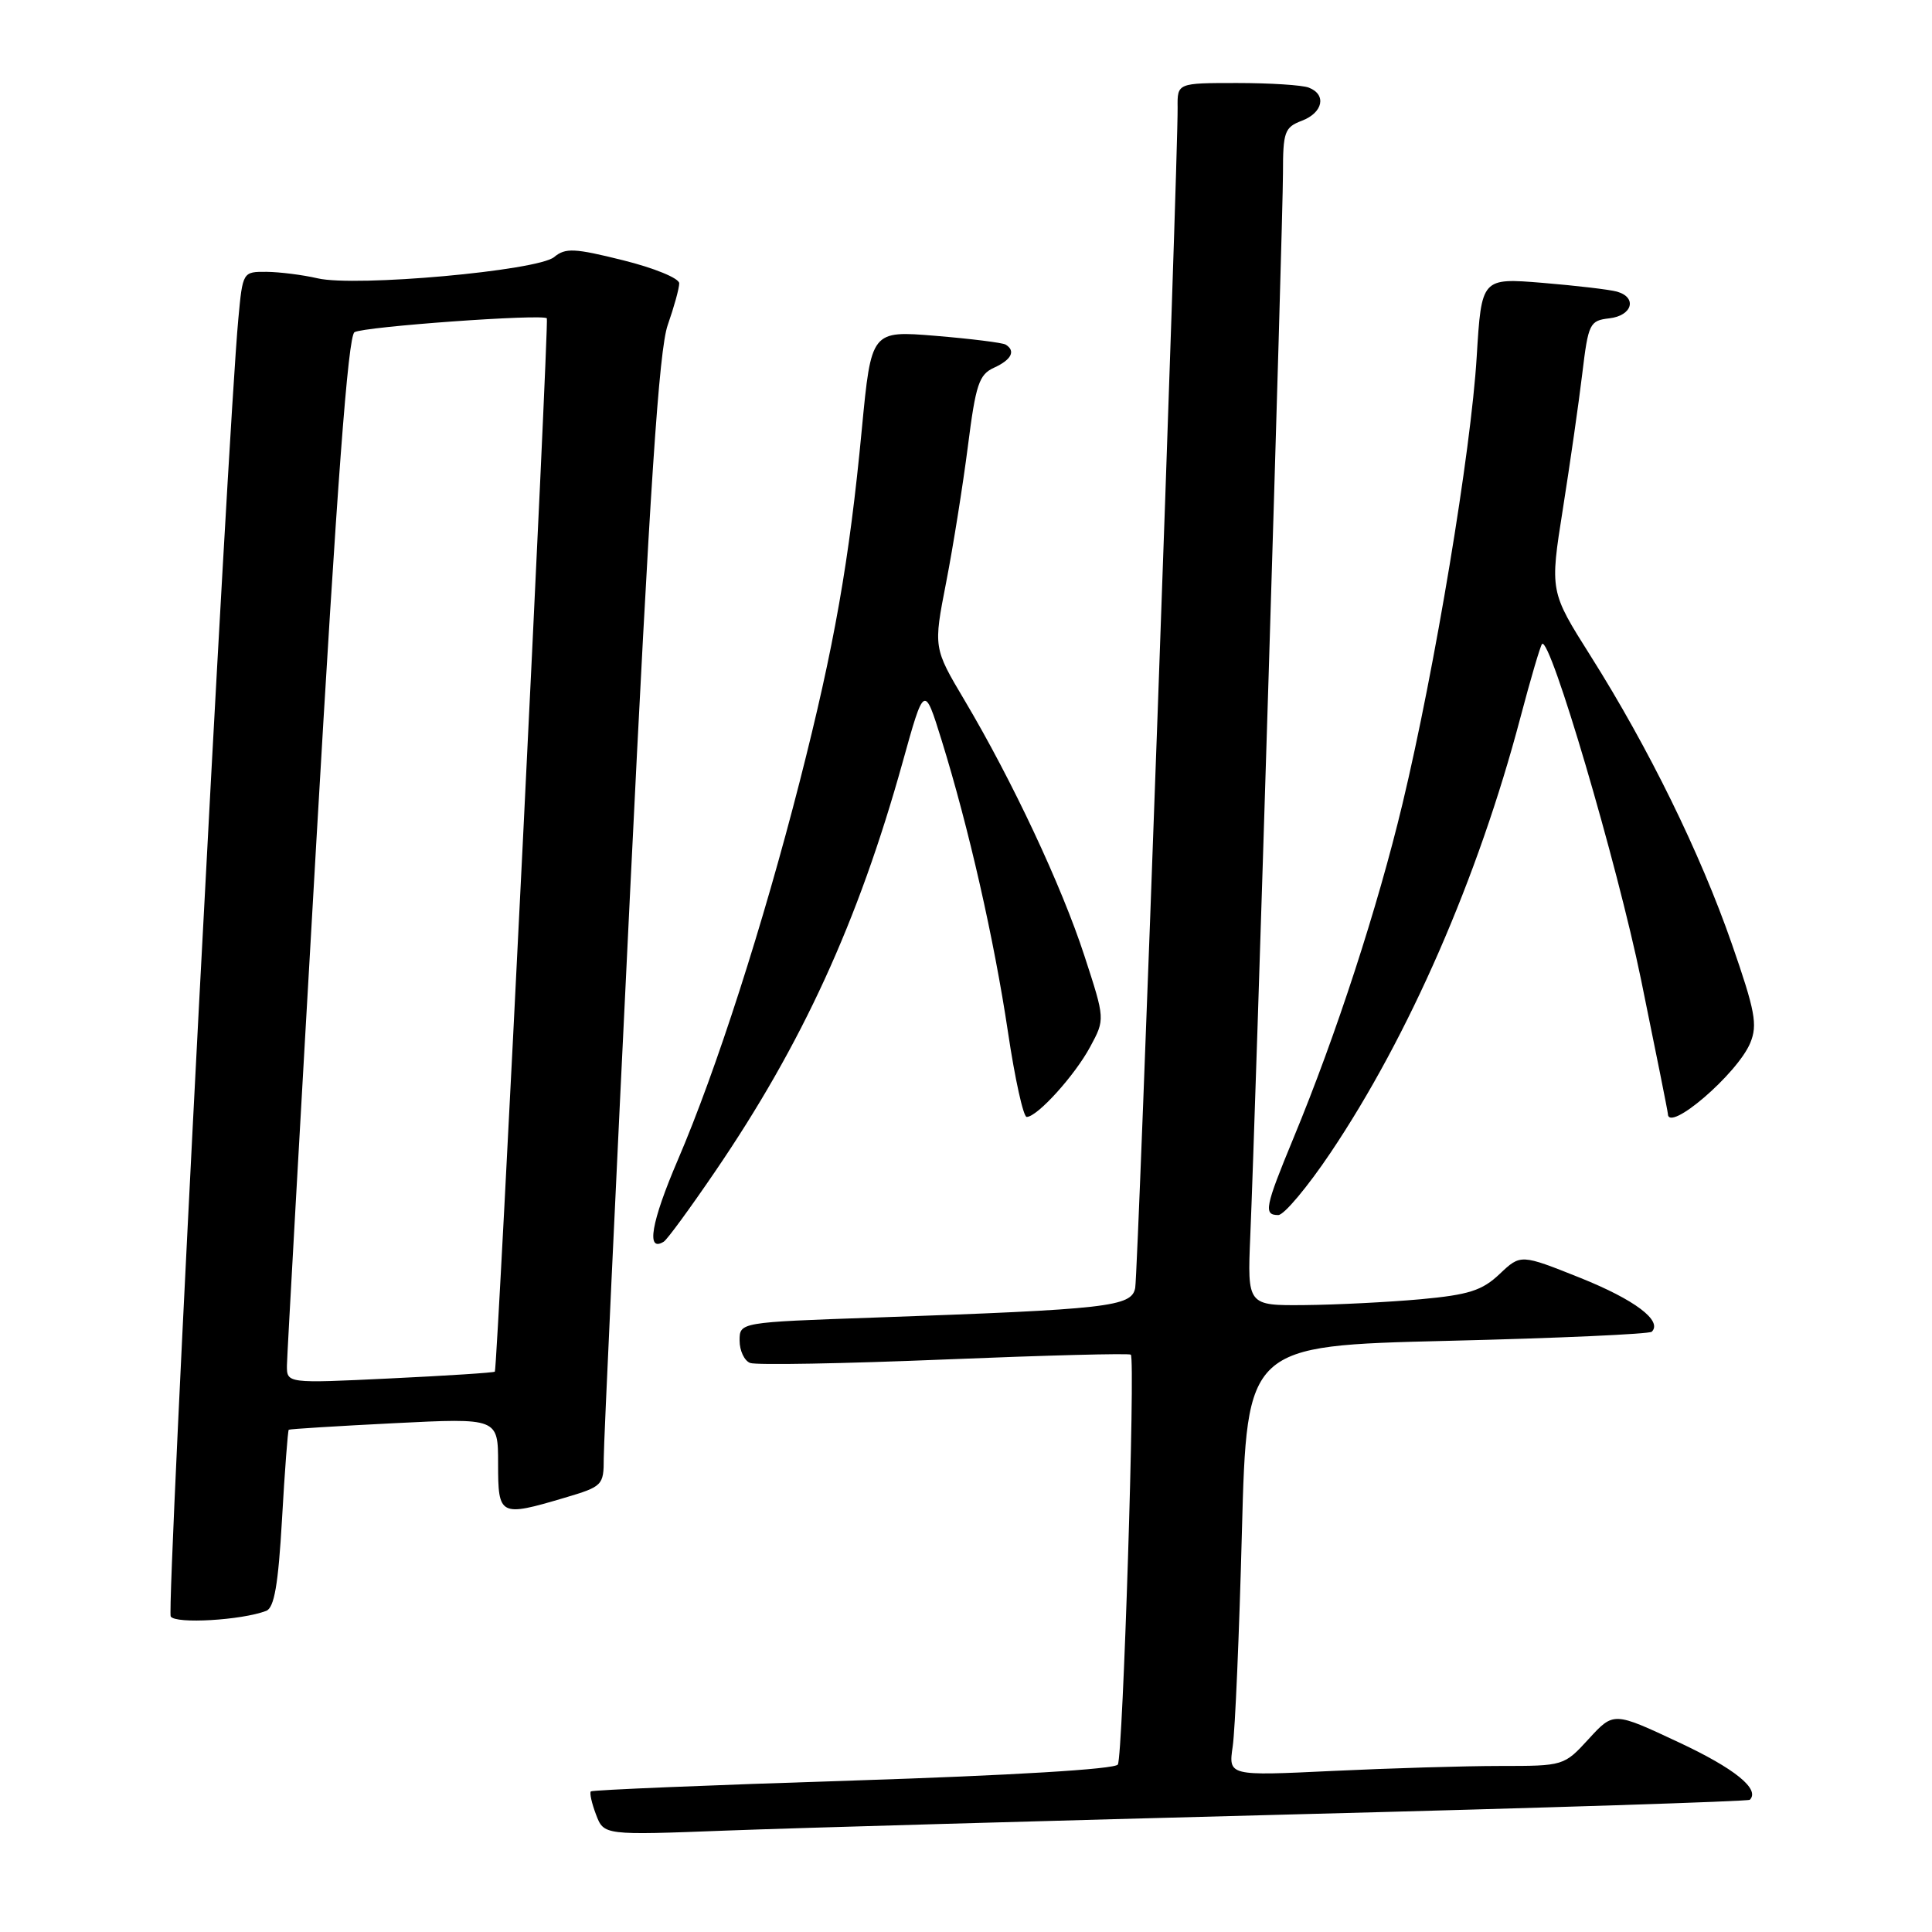 <?xml version="1.0" encoding="UTF-8" standalone="no"?>
<!DOCTYPE svg PUBLIC "-//W3C//DTD SVG 1.1//EN" "http://www.w3.org/Graphics/SVG/1.1/DTD/svg11.dtd" >
<svg xmlns="http://www.w3.org/2000/svg" xmlns:xlink="http://www.w3.org/1999/xlink" version="1.1" viewBox="0 0 256 256">
 <g >
 <path fill="currentColor"
d=" M 171.98 240.40 C 204.70 239.56 231.64 238.69 231.86 238.48 C 233.25 237.08 229.86 234.33 222.41 230.85 C 213.81 226.82 213.81 226.82 210.52 230.41 C 207.24 233.99 207.20 234.00 198.77 234.00 C 194.12 234.00 184.12 234.30 176.54 234.66 C 162.77 235.32 162.77 235.32 163.34 231.41 C 163.66 229.26 164.21 216.43 164.56 202.91 C 165.22 178.32 165.22 178.32 191.76 177.67 C 206.36 177.32 218.56 176.77 218.87 176.46 C 220.32 175.01 216.61 172.22 209.41 169.33 C 201.50 166.17 201.50 166.17 198.71 168.81 C 196.39 171.01 194.62 171.57 188.21 172.16 C 183.97 172.54 177.08 172.89 172.89 172.93 C 165.28 173.00 165.28 173.00 165.67 163.75 C 166.37 147.48 170.00 29.26 170.00 22.99 C 170.00 17.47 170.21 16.87 172.50 16.00 C 175.31 14.93 175.81 12.53 173.42 11.61 C 172.55 11.27 168.27 11.00 163.92 11.00 C 156.00 11.00 156.00 11.00 156.04 14.25 C 156.11 21.05 150.81 168.60 150.42 170.66 C 149.94 173.15 146.95 173.49 115.75 174.59 C 98.00 175.21 98.00 175.21 98.00 177.64 C 98.00 178.97 98.63 180.31 99.40 180.60 C 100.18 180.90 111.76 180.69 125.14 180.14 C 138.52 179.59 149.63 179.30 149.84 179.50 C 150.46 180.12 148.79 232.72 148.12 233.81 C 147.74 234.43 134.03 235.25 113.07 235.93 C 94.13 236.53 78.48 237.18 78.29 237.37 C 78.10 237.57 78.41 238.95 78.98 240.45 C 80.02 243.18 80.02 243.18 96.26 242.56 C 105.19 242.22 139.27 241.25 171.98 240.40 Z  M 35.27 213.45 C 36.34 213.04 36.87 210.00 37.37 201.27 C 37.73 194.87 38.14 189.55 38.26 189.45 C 38.39 189.35 44.69 188.96 52.25 188.58 C 66.00 187.89 66.00 187.89 66.00 193.95 C 66.00 200.90 66.22 201.01 74.82 198.46 C 79.85 196.97 80.00 196.82 80.00 193.21 C 80.00 191.17 81.57 157.52 83.48 118.44 C 86.11 64.55 87.32 46.34 88.48 43.06 C 89.31 40.69 90.00 38.21 90.00 37.54 C 90.00 36.87 86.68 35.51 82.57 34.49 C 76.12 32.88 74.92 32.82 73.43 34.06 C 71.24 35.88 47.12 38.05 42.09 36.88 C 40.11 36.42 37.07 36.04 35.33 36.02 C 32.17 36.00 32.16 36.01 31.58 42.25 C 30.15 57.53 22.04 213.25 22.62 214.19 C 23.25 215.21 32.03 214.69 35.27 213.45 Z  M 94.74 155.26 C 106.30 138.32 113.71 122.15 119.60 101.01 C 122.47 90.69 122.47 90.69 124.77 98.09 C 128.35 109.62 131.72 124.44 133.56 136.75 C 134.48 142.94 135.60 148.00 136.04 148.00 C 137.44 148.00 142.42 142.50 144.46 138.70 C 146.43 135.05 146.43 135.05 143.70 126.68 C 140.68 117.39 134.14 103.46 127.82 92.81 C 123.68 85.84 123.68 85.84 125.37 77.17 C 126.30 72.40 127.59 64.28 128.25 59.13 C 129.29 50.94 129.72 49.63 131.72 48.72 C 134.03 47.67 134.62 46.49 133.25 45.66 C 132.84 45.41 128.66 44.89 123.97 44.50 C 115.45 43.80 115.45 43.80 114.20 56.83 C 112.54 74.34 110.55 85.60 105.98 103.50 C 101.10 122.57 94.90 141.85 89.82 153.69 C 86.28 161.94 85.58 166.00 87.95 164.53 C 88.40 164.26 91.45 160.09 94.74 155.26 Z  M 176.30 152.75 C 186.70 137.28 195.86 116.29 201.45 95.12 C 202.81 89.96 204.11 85.56 204.33 85.33 C 205.40 84.26 214.28 114.39 217.45 129.82 C 219.40 139.34 221.00 147.33 221.00 147.57 C 221.00 150.20 230.22 142.29 231.92 138.19 C 232.91 135.79 232.57 133.96 229.47 125.05 C 225.29 113.03 218.45 99.10 210.77 86.93 C 205.36 78.36 205.36 78.36 207.09 67.43 C 208.04 61.42 209.20 53.35 209.66 49.50 C 210.46 42.85 210.64 42.48 213.25 42.18 C 216.30 41.83 216.98 39.41 214.25 38.64 C 213.29 38.37 208.86 37.85 204.41 37.48 C 196.31 36.82 196.31 36.82 195.67 47.28 C 194.91 59.84 190.13 88.58 185.84 106.50 C 182.53 120.30 177.04 137.16 171.41 150.76 C 167.60 159.98 167.40 161.00 169.38 161.00 C 170.14 161.00 173.25 157.29 176.30 152.75 Z  M 38.02 180.91 C 38.04 179.58 39.79 148.41 41.91 111.63 C 44.65 64.20 46.12 44.55 46.97 44.02 C 48.16 43.28 71.96 41.57 72.46 42.18 C 72.77 42.56 65.91 181.38 65.57 181.75 C 65.44 181.89 59.18 182.29 51.67 182.65 C 38.00 183.31 38.00 183.31 38.02 180.91 Z "/>
</g>
</svg>